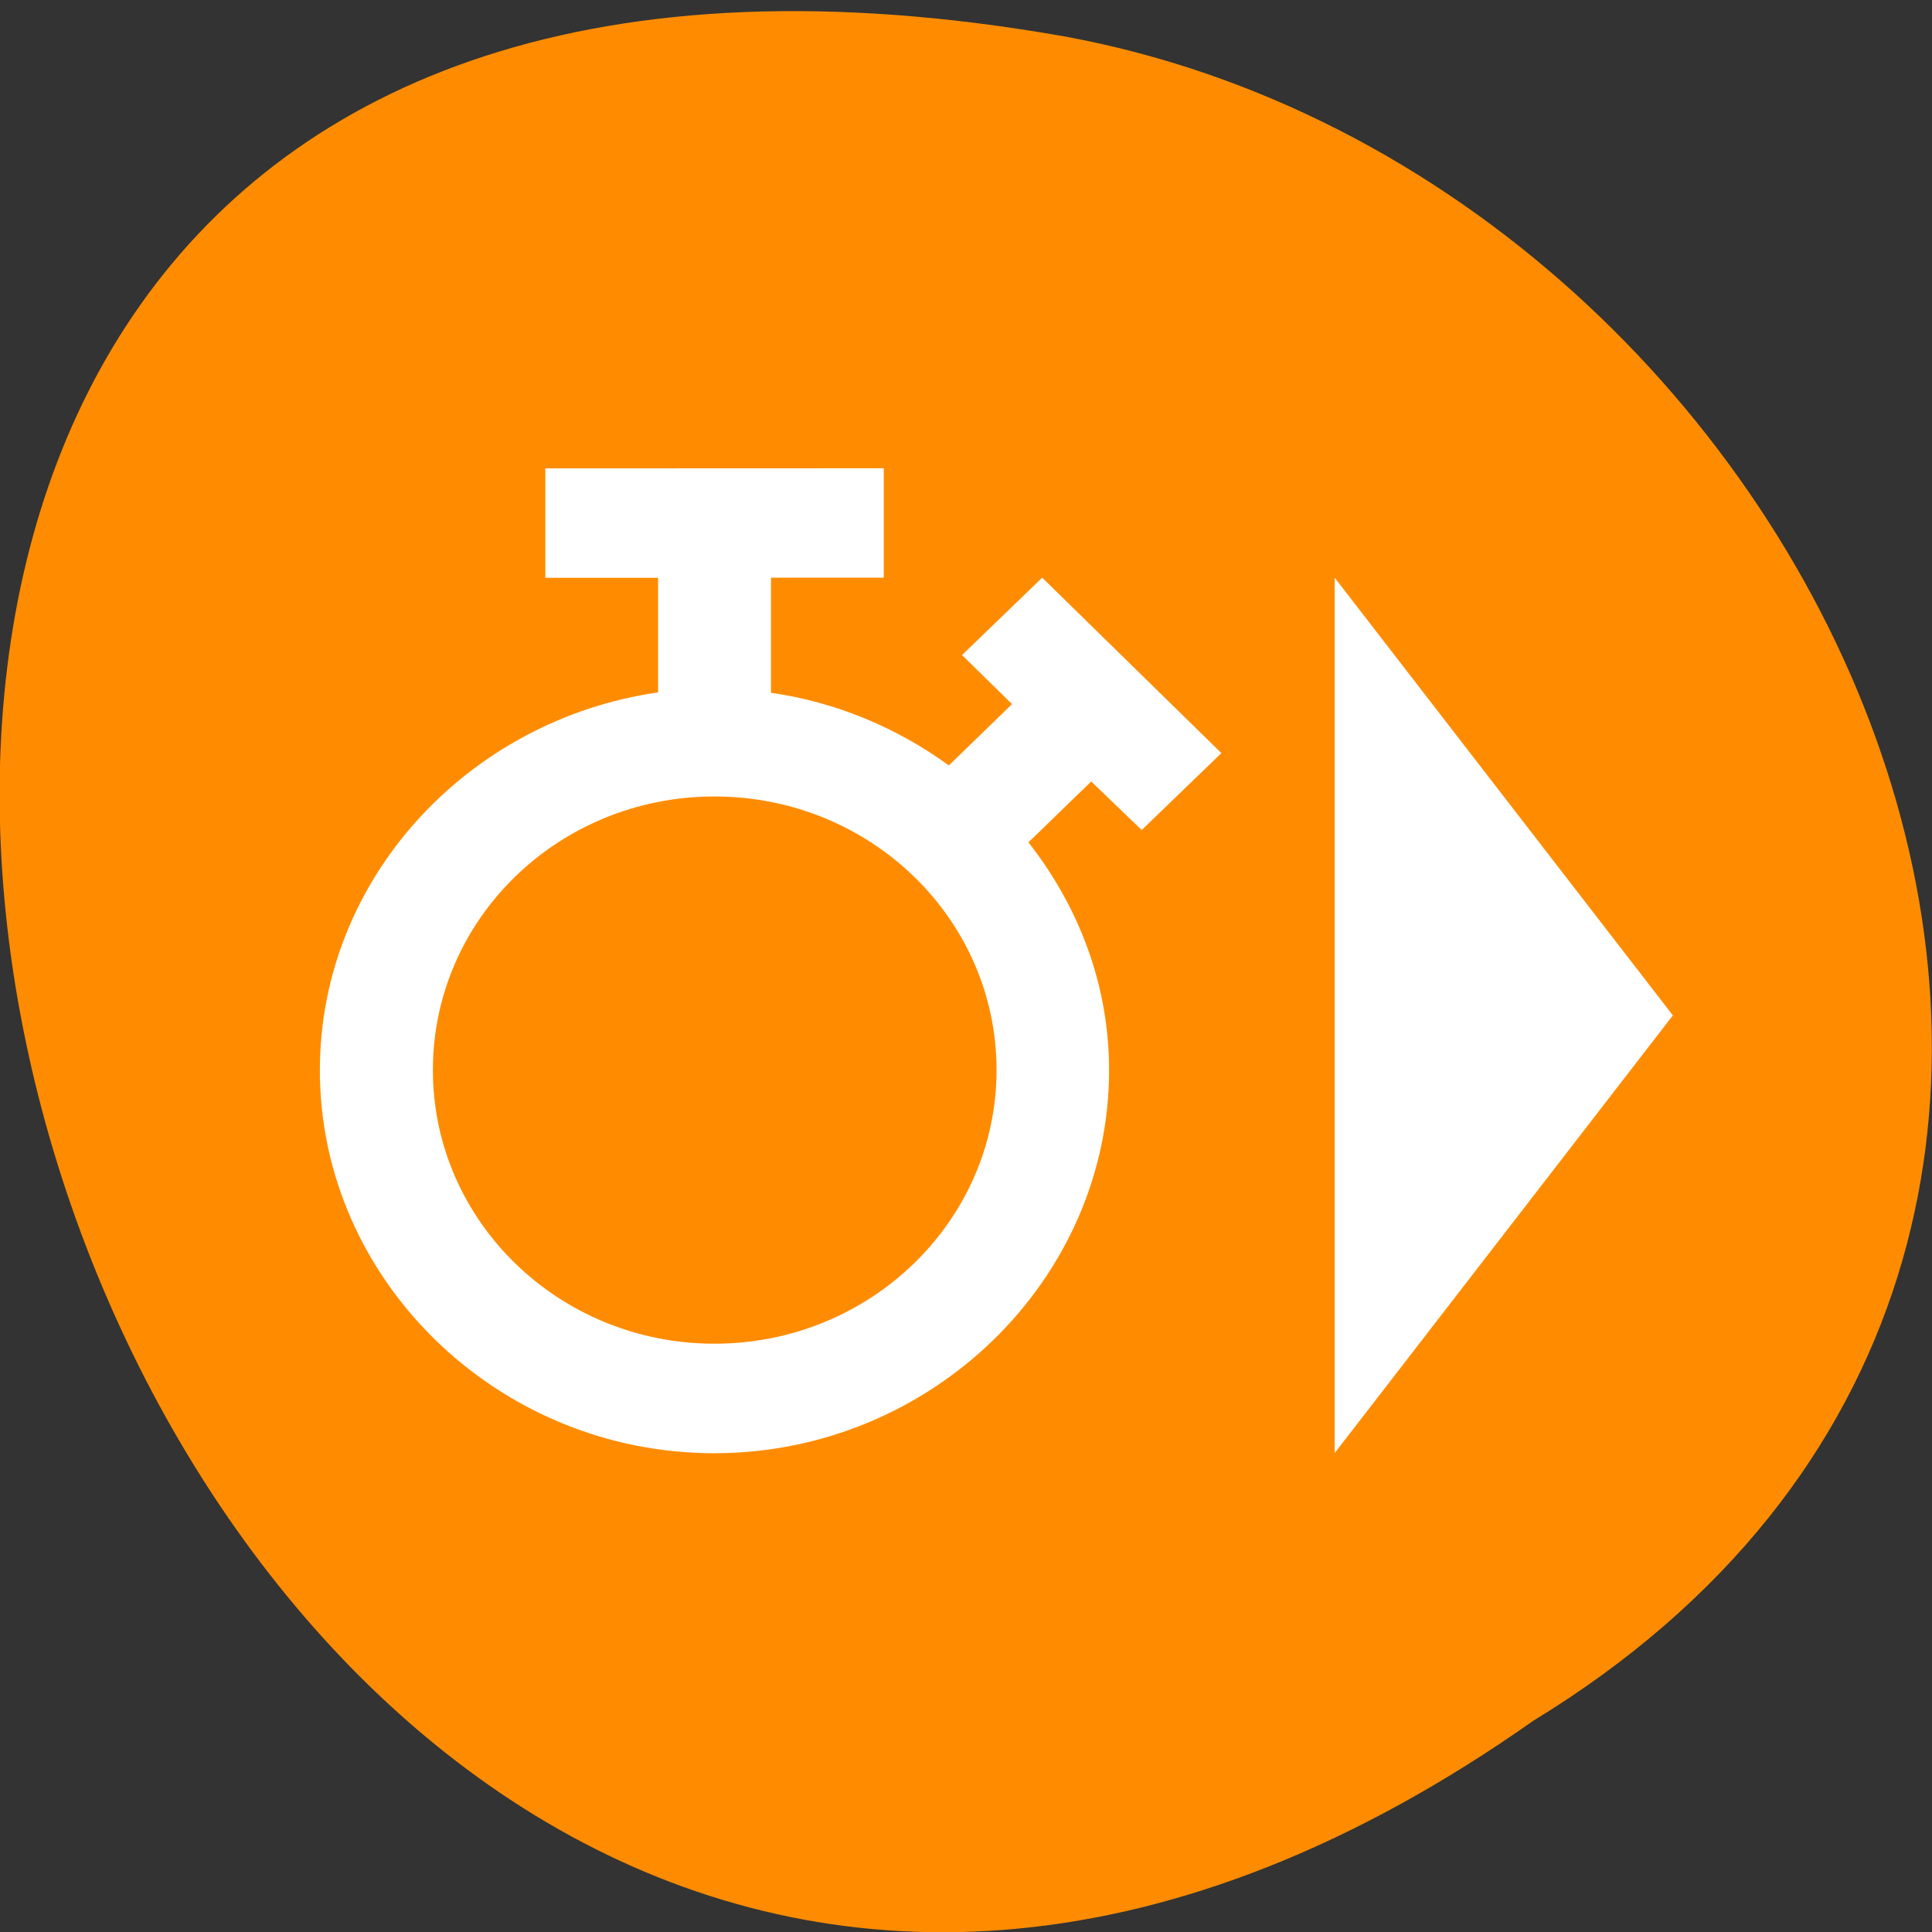 <svg xmlns="http://www.w3.org/2000/svg" viewBox="0 0 16 16"><rect x="0" y="0" width="16" height="16" fill="#333333" stroke="none"/><path d="m 12.699 14.25 c -12.03 8.473 -19.438 -16.684 -3.887 -13.949 c 6.426 1.176 10.328 10.02 3.887 13.949" fill="#ff8c00"/><path d="m 4.516 3.879 v 0.906 h 0.934 v 0.949 c -1.574 0.227 -2.801 1.543 -2.801 3.129 c 0 1.738 1.473 3.172 3.266 3.172 c 1.793 0 3.27 -1.434 3.27 -3.172 c 0 -0.711 -0.254 -1.359 -0.668 -1.887 l 0.52 -0.504 l 0.418 0.402 l 0.66 -0.637 l -1.484 -1.453 l -0.664 0.641 l 0.414 0.406 l -0.523 0.508 c -0.426 -0.309 -0.926 -0.523 -1.473 -0.602 v -0.953 h 0.934 v -0.906 m 3.734 0.906 v 7.25 l 2.801 -3.625 m -7.937 -1.813 c 1.289 0 2.336 1.012 2.336 2.266 c 0 1.25 -1.047 2.266 -2.336 2.266 c -1.289 0 -2.332 -1.016 -2.332 -2.266 c 0 -1.254 1.043 -2.266 2.332 -2.266" fill="#fff"/></svg>